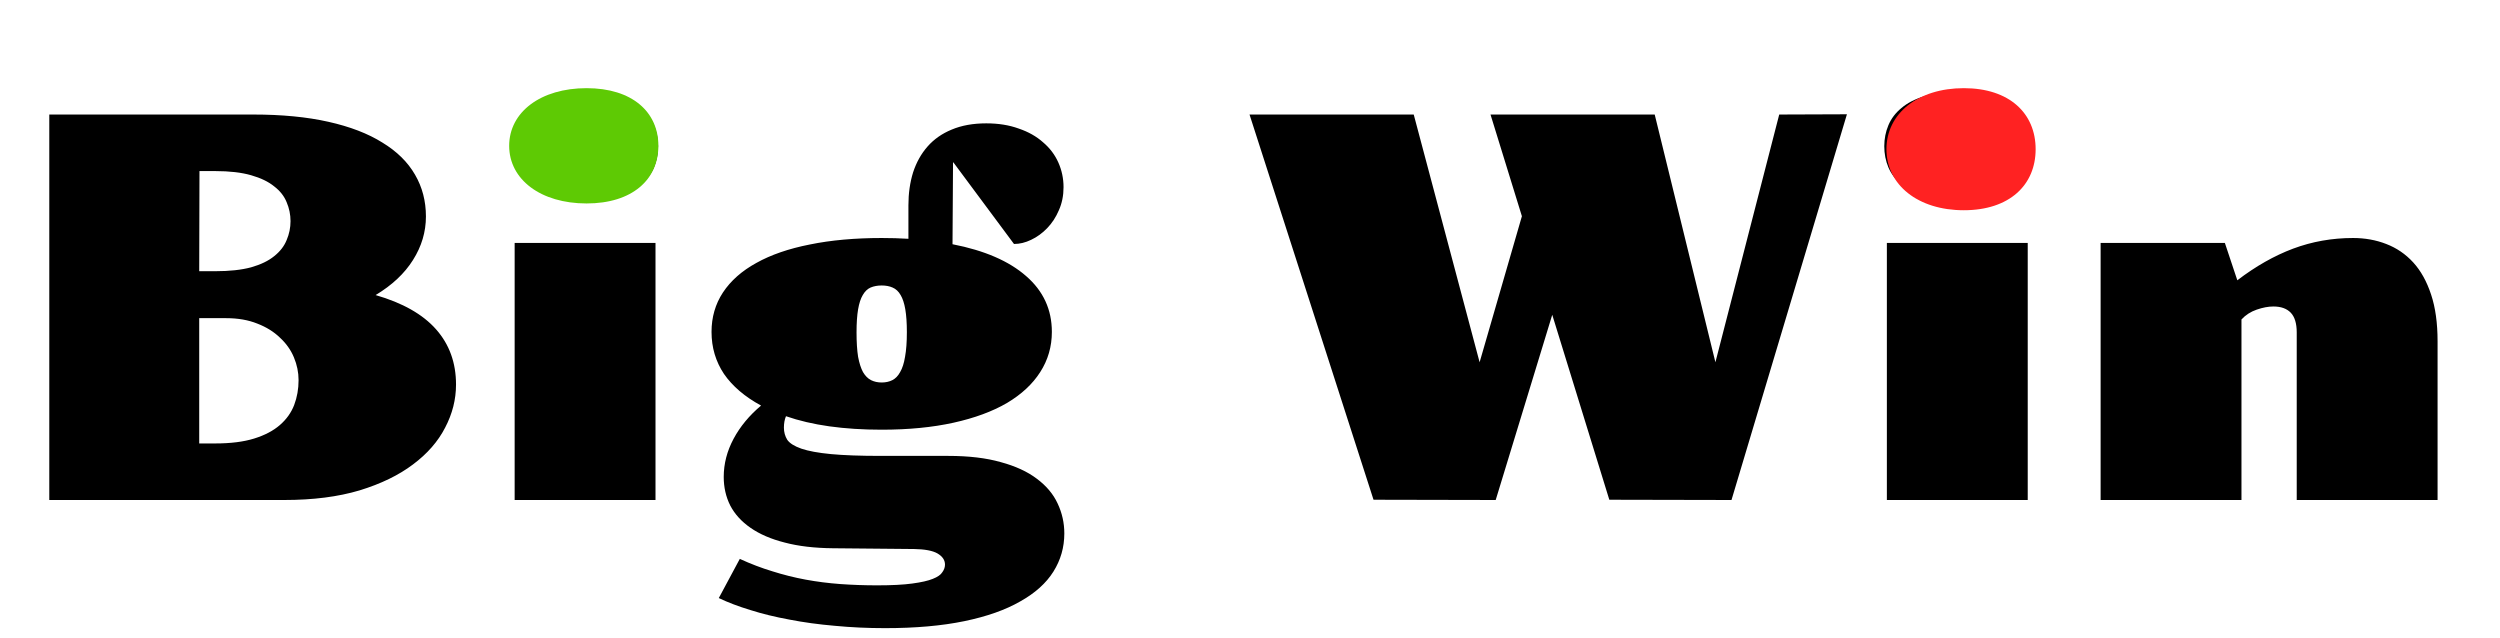 <svg width="400" height="102" viewBox="0 0 400 102" fill="none" xmlns="http://www.w3.org/2000/svg">
<path d="M7.886 18.325H40.508C45.101 18.325 49.113 18.713 52.544 19.487C56.003 20.262 58.88 21.369 61.177 22.808C63.501 24.219 65.244 25.934 66.406 27.954C67.568 29.946 68.149 32.174 68.149 34.636C68.149 37.099 67.458 39.423 66.074 41.609C64.718 43.767 62.726 45.635 60.098 47.212C64.414 48.457 67.638 50.283 69.768 52.69C71.899 55.098 72.964 58.044 72.964 61.531C72.964 63.91 72.383 66.207 71.221 68.42C70.086 70.634 68.371 72.599 66.074 74.314C63.805 76.029 60.955 77.413 57.524 78.464C54.093 79.488 50.081 80 45.488 80H7.886V18.325ZM34.448 43.394C36.717 43.394 38.626 43.186 40.176 42.771C41.725 42.328 42.956 41.733 43.87 40.986C44.81 40.239 45.474 39.382 45.862 38.413C46.277 37.445 46.484 36.435 46.484 35.383C46.484 34.332 46.277 33.322 45.862 32.353C45.474 31.385 44.81 30.541 43.87 29.822C42.956 29.075 41.725 28.48 40.176 28.037C38.626 27.594 36.717 27.373 34.448 27.373H31.916L31.875 43.394H34.448ZM34.448 70.952C36.911 70.952 38.986 70.689 40.674 70.164C42.362 69.638 43.731 68.918 44.783 68.005C45.834 67.092 46.595 66.027 47.065 64.81C47.536 63.565 47.771 62.236 47.771 60.825C47.771 59.58 47.522 58.363 47.024 57.173C46.526 55.983 45.779 54.932 44.783 54.019C43.814 53.078 42.611 52.331 41.172 51.777C39.733 51.196 38.073 50.906 36.191 50.906H31.875V70.952H34.448ZM93.591 32.022C91.544 32.022 89.773 31.8 88.279 31.357C86.812 30.915 85.609 30.306 84.668 29.531C83.727 28.729 83.035 27.816 82.593 26.792C82.15 25.741 81.929 24.606 81.929 23.389C81.929 22.199 82.15 21.078 82.593 20.027C83.035 18.975 83.727 18.062 84.668 17.288C85.609 16.485 86.812 15.863 88.279 15.42C89.773 14.977 91.544 14.756 93.591 14.756C95.666 14.756 97.437 14.977 98.904 15.42C100.37 15.863 101.574 16.485 102.515 17.288C103.483 18.062 104.189 18.975 104.631 20.027C105.074 21.078 105.295 22.199 105.295 23.389C105.295 24.606 105.074 25.741 104.631 26.792C104.189 27.816 103.483 28.729 102.515 29.531C101.574 30.306 100.37 30.915 98.904 31.357C97.437 31.8 95.666 32.022 93.591 32.022ZM82.344 38.87H104.88V80H82.344V38.87ZM115.796 76.306C115.796 74.203 116.322 72.17 117.373 70.205C118.424 68.241 119.891 66.47 121.772 64.893C119.172 63.481 117.193 61.794 115.837 59.829C114.509 57.837 113.845 55.596 113.845 53.105C113.845 50.754 114.454 48.651 115.671 46.797C116.917 44.915 118.701 43.338 121.025 42.065C123.35 40.765 126.2 39.783 129.575 39.119C132.951 38.427 136.783 38.081 141.072 38.081C142.538 38.081 143.963 38.123 145.347 38.206V32.852C145.347 30.942 145.596 29.185 146.094 27.581C146.619 25.976 147.394 24.592 148.418 23.43C149.442 22.268 150.728 21.369 152.278 20.732C153.855 20.068 155.695 19.736 157.798 19.736C159.735 19.736 161.464 20.013 162.986 20.566C164.535 21.092 165.836 21.825 166.887 22.766C167.966 23.679 168.783 24.758 169.336 26.003C169.889 27.248 170.166 28.563 170.166 29.946C170.166 31.302 169.917 32.533 169.419 33.64C168.949 34.747 168.326 35.702 167.551 36.504C166.777 37.306 165.919 37.929 164.978 38.372C164.065 38.814 163.152 39.036 162.239 39.036L152.527 25.962L152.485 26.003L152.402 39.077C157.521 40.073 161.45 41.775 164.189 44.182C166.929 46.562 168.298 49.536 168.298 53.105C168.298 55.457 167.676 57.602 166.431 59.539C165.213 61.448 163.442 63.094 161.118 64.478C158.794 65.833 155.944 66.885 152.568 67.632C149.193 68.379 145.361 68.752 141.072 68.752C138.056 68.752 135.261 68.573 132.688 68.213C130.142 67.853 127.832 67.314 125.757 66.594C125.535 67.12 125.425 67.729 125.425 68.42C125.425 69.14 125.605 69.79 125.964 70.371C126.352 70.924 127.099 71.395 128.206 71.782C129.34 72.17 130.917 72.46 132.937 72.654C134.985 72.847 137.655 72.944 140.947 72.944H151.738C155.003 72.944 157.798 73.276 160.122 73.94C162.474 74.577 164.397 75.462 165.891 76.597C167.413 77.731 168.52 79.045 169.211 80.54C169.931 82.061 170.291 83.666 170.291 85.354C170.291 87.567 169.709 89.601 168.547 91.455C167.385 93.309 165.614 94.9 163.235 96.228C160.883 97.584 157.909 98.635 154.312 99.382C150.715 100.129 146.481 100.503 141.611 100.503C138.844 100.503 136.16 100.378 133.56 100.129C130.986 99.908 128.565 99.576 126.296 99.133C124.028 98.718 121.938 98.206 120.029 97.598C118.12 97.017 116.446 96.38 115.007 95.689L118.369 89.421C120.112 90.224 121.855 90.888 123.599 91.414C125.342 91.967 127.113 92.41 128.911 92.742C130.71 93.074 132.55 93.309 134.431 93.447C136.34 93.586 138.319 93.655 140.366 93.655C142.69 93.655 144.558 93.558 145.969 93.364C147.408 93.171 148.501 92.921 149.248 92.617C150.023 92.313 150.535 91.953 150.784 91.538C151.06 91.151 151.199 90.749 151.199 90.335C151.199 89.615 150.798 89.02 149.995 88.55C149.22 88.107 147.975 87.872 146.26 87.844L133.269 87.72C130.308 87.692 127.735 87.388 125.549 86.807C123.363 86.253 121.537 85.465 120.071 84.441C118.632 83.445 117.553 82.255 116.833 80.872C116.142 79.488 115.796 77.966 115.796 76.306ZM141.072 61.199C141.708 61.199 142.275 61.074 142.773 60.825C143.271 60.576 143.687 60.147 144.019 59.539C144.378 58.93 144.641 58.114 144.807 57.09C145.001 56.038 145.098 54.724 145.098 53.147C145.098 51.681 145.015 50.463 144.849 49.495C144.683 48.526 144.434 47.765 144.102 47.212C143.77 46.631 143.341 46.23 142.815 46.008C142.317 45.787 141.736 45.676 141.072 45.676C140.408 45.676 139.813 45.787 139.287 46.008C138.789 46.23 138.374 46.631 138.042 47.212C137.71 47.765 137.461 48.526 137.295 49.495C137.129 50.463 137.046 51.694 137.046 53.188C137.046 54.738 137.129 56.038 137.295 57.09C137.489 58.114 137.751 58.93 138.083 59.539C138.443 60.147 138.872 60.576 139.37 60.825C139.868 61.074 140.435 61.199 141.072 61.199ZM199.924 18.325H226.196L236.738 57.961L243.503 34.595L238.481 18.325H264.753L274.465 57.961L284.675 18.325L295.508 18.284L277.039 80L257.49 79.959L248.359 50.366L239.312 80L219.763 79.959L199.924 18.325ZM313.147 32.022C311.099 32.022 309.329 31.8 307.834 31.357C306.368 30.915 305.164 30.306 304.224 29.531C303.283 28.729 302.591 27.816 302.148 26.792C301.706 25.741 301.484 24.606 301.484 23.389C301.484 22.199 301.706 21.078 302.148 20.027C302.591 18.975 303.283 18.062 304.224 17.288C305.164 16.485 306.368 15.863 307.834 15.42C309.329 14.977 311.099 14.756 313.147 14.756C315.222 14.756 316.993 14.977 318.459 15.42C319.926 15.863 321.13 16.485 322.07 17.288C323.039 18.062 323.744 18.975 324.187 20.027C324.63 21.078 324.851 22.199 324.851 23.389C324.851 24.606 324.63 25.741 324.187 26.792C323.744 27.816 323.039 28.729 322.07 29.531C321.13 30.306 319.926 30.915 318.459 31.357C316.993 31.8 315.222 32.022 313.147 32.022ZM301.899 38.87H324.436V80H301.899V38.87ZM336.099 38.87H355.979L357.971 44.846C360.904 42.605 363.879 40.917 366.895 39.783C369.938 38.648 373.134 38.081 376.482 38.081C378.391 38.081 380.162 38.399 381.794 39.036C383.455 39.672 384.893 40.654 386.111 41.982C387.328 43.31 388.283 45.026 388.975 47.129C389.666 49.204 390.012 51.694 390.012 54.6V80H367.476V53.188C367.476 51.75 367.157 50.698 366.521 50.034C365.885 49.37 364.958 49.038 363.74 49.038C362.938 49.038 362.052 49.204 361.084 49.536C360.116 49.868 359.299 50.394 358.635 51.113V80H336.099V38.87Z" fill="black"/>
<path d="M105.34 23.33C105.34 28.729 101.171 32.553 93.846 32.553C86.522 32.553 81.468 28.729 81.468 23.33C81.468 17.93 86.522 14.106 93.846 14.106C101.171 14.106 105.34 17.93 105.34 23.33Z" fill="#5ECA04"/>
<path d="M322.819 22.787C322.819 25.963 320.261 28.213 315.766 28.213C311.271 28.213 308.17 25.963 308.17 22.787C308.17 19.611 311.271 17.362 315.766 17.362C320.261 17.362 322.819 19.611 322.819 22.787Z" fill="#FF2222"/>
<path d="M325.702 23.872C325.702 29.59 321.533 33.638 314.208 33.638C306.883 33.638 301.83 29.59 301.83 23.872C301.83 18.155 306.883 14.106 314.208 14.106C321.533 14.106 325.702 18.155 325.702 23.872Z" fill="#FF2222"/>
</svg>
